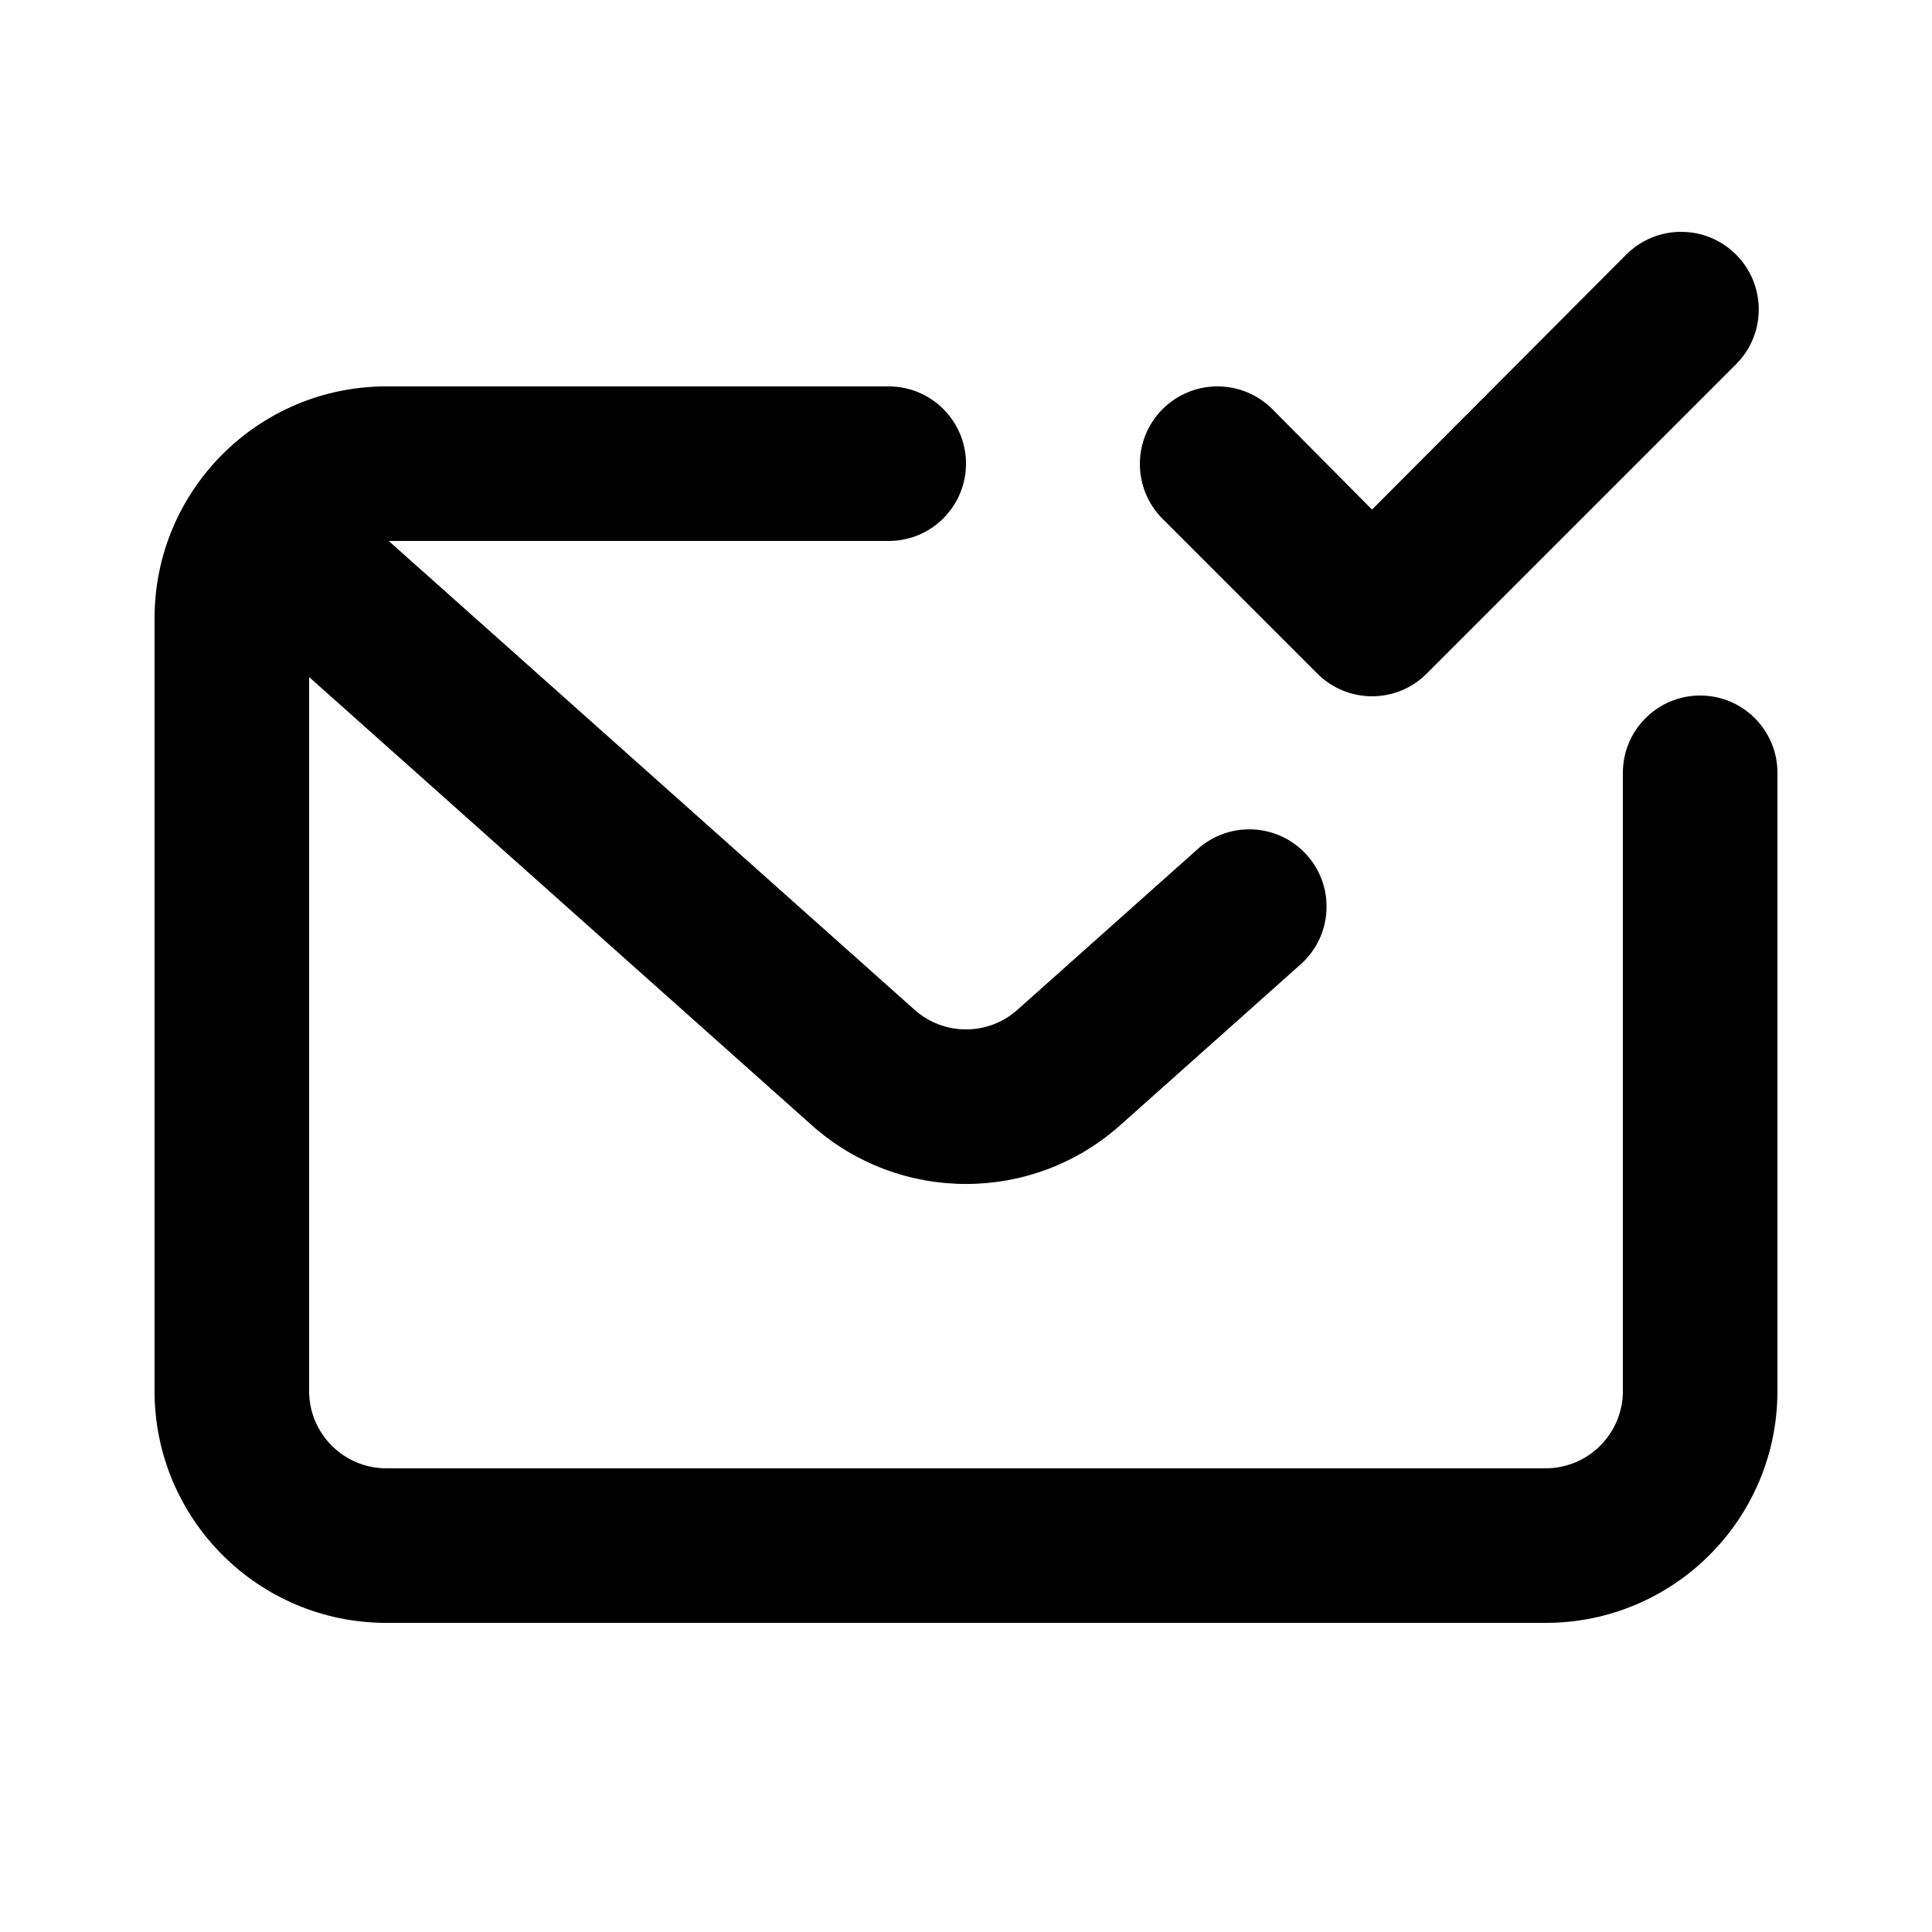 <svg xmlns="http://www.w3.org/2000/svg" width="25" height="25" viewBox="0 0 25 25"><path d="M5.03,7 L11.835,13.067 C12.214,13.405 12.786,13.405 13.165,13.067 L15.5,10.985 C15.913,10.618 16.545,10.654 16.912,11.066 C17.28,11.478 17.243,12.11 16.831,12.478 L14.496,14.56 C13.359,15.574 11.641,15.574 10.504,14.56 L4,8.761 L4,18 C4,18.552 4.448,19 5,19 L20,19 C20.552,19 21,18.552 21,18 L21,10 C21,9.448 21.448,9 22,9 C22.552,9 23,9.448 23,10 L23,18 C23,19.657 21.657,21 20,21 L5,21 C3.343,21 2,19.657 2,18 L2,8 C2,6.343 3.343,5 5,5 L11.5,5 C12.052,5 12.5,5.448 12.5,6 C12.5,6.552 12.052,7 11.5,7 L5.03,7 Z M17.044,8.714 L15.044,6.714 C14.652,6.322 14.652,5.686 15.044,5.294 C15.436,4.902 16.072,4.902 16.464,5.294 L17.754,6.594 L21.044,3.294 C21.436,2.902 22.072,2.902 22.464,3.294 C22.856,3.686 22.856,4.322 22.464,4.714 L18.458,8.72 C18.066,9.109 17.433,9.106 17.044,8.714 Z"/></svg>